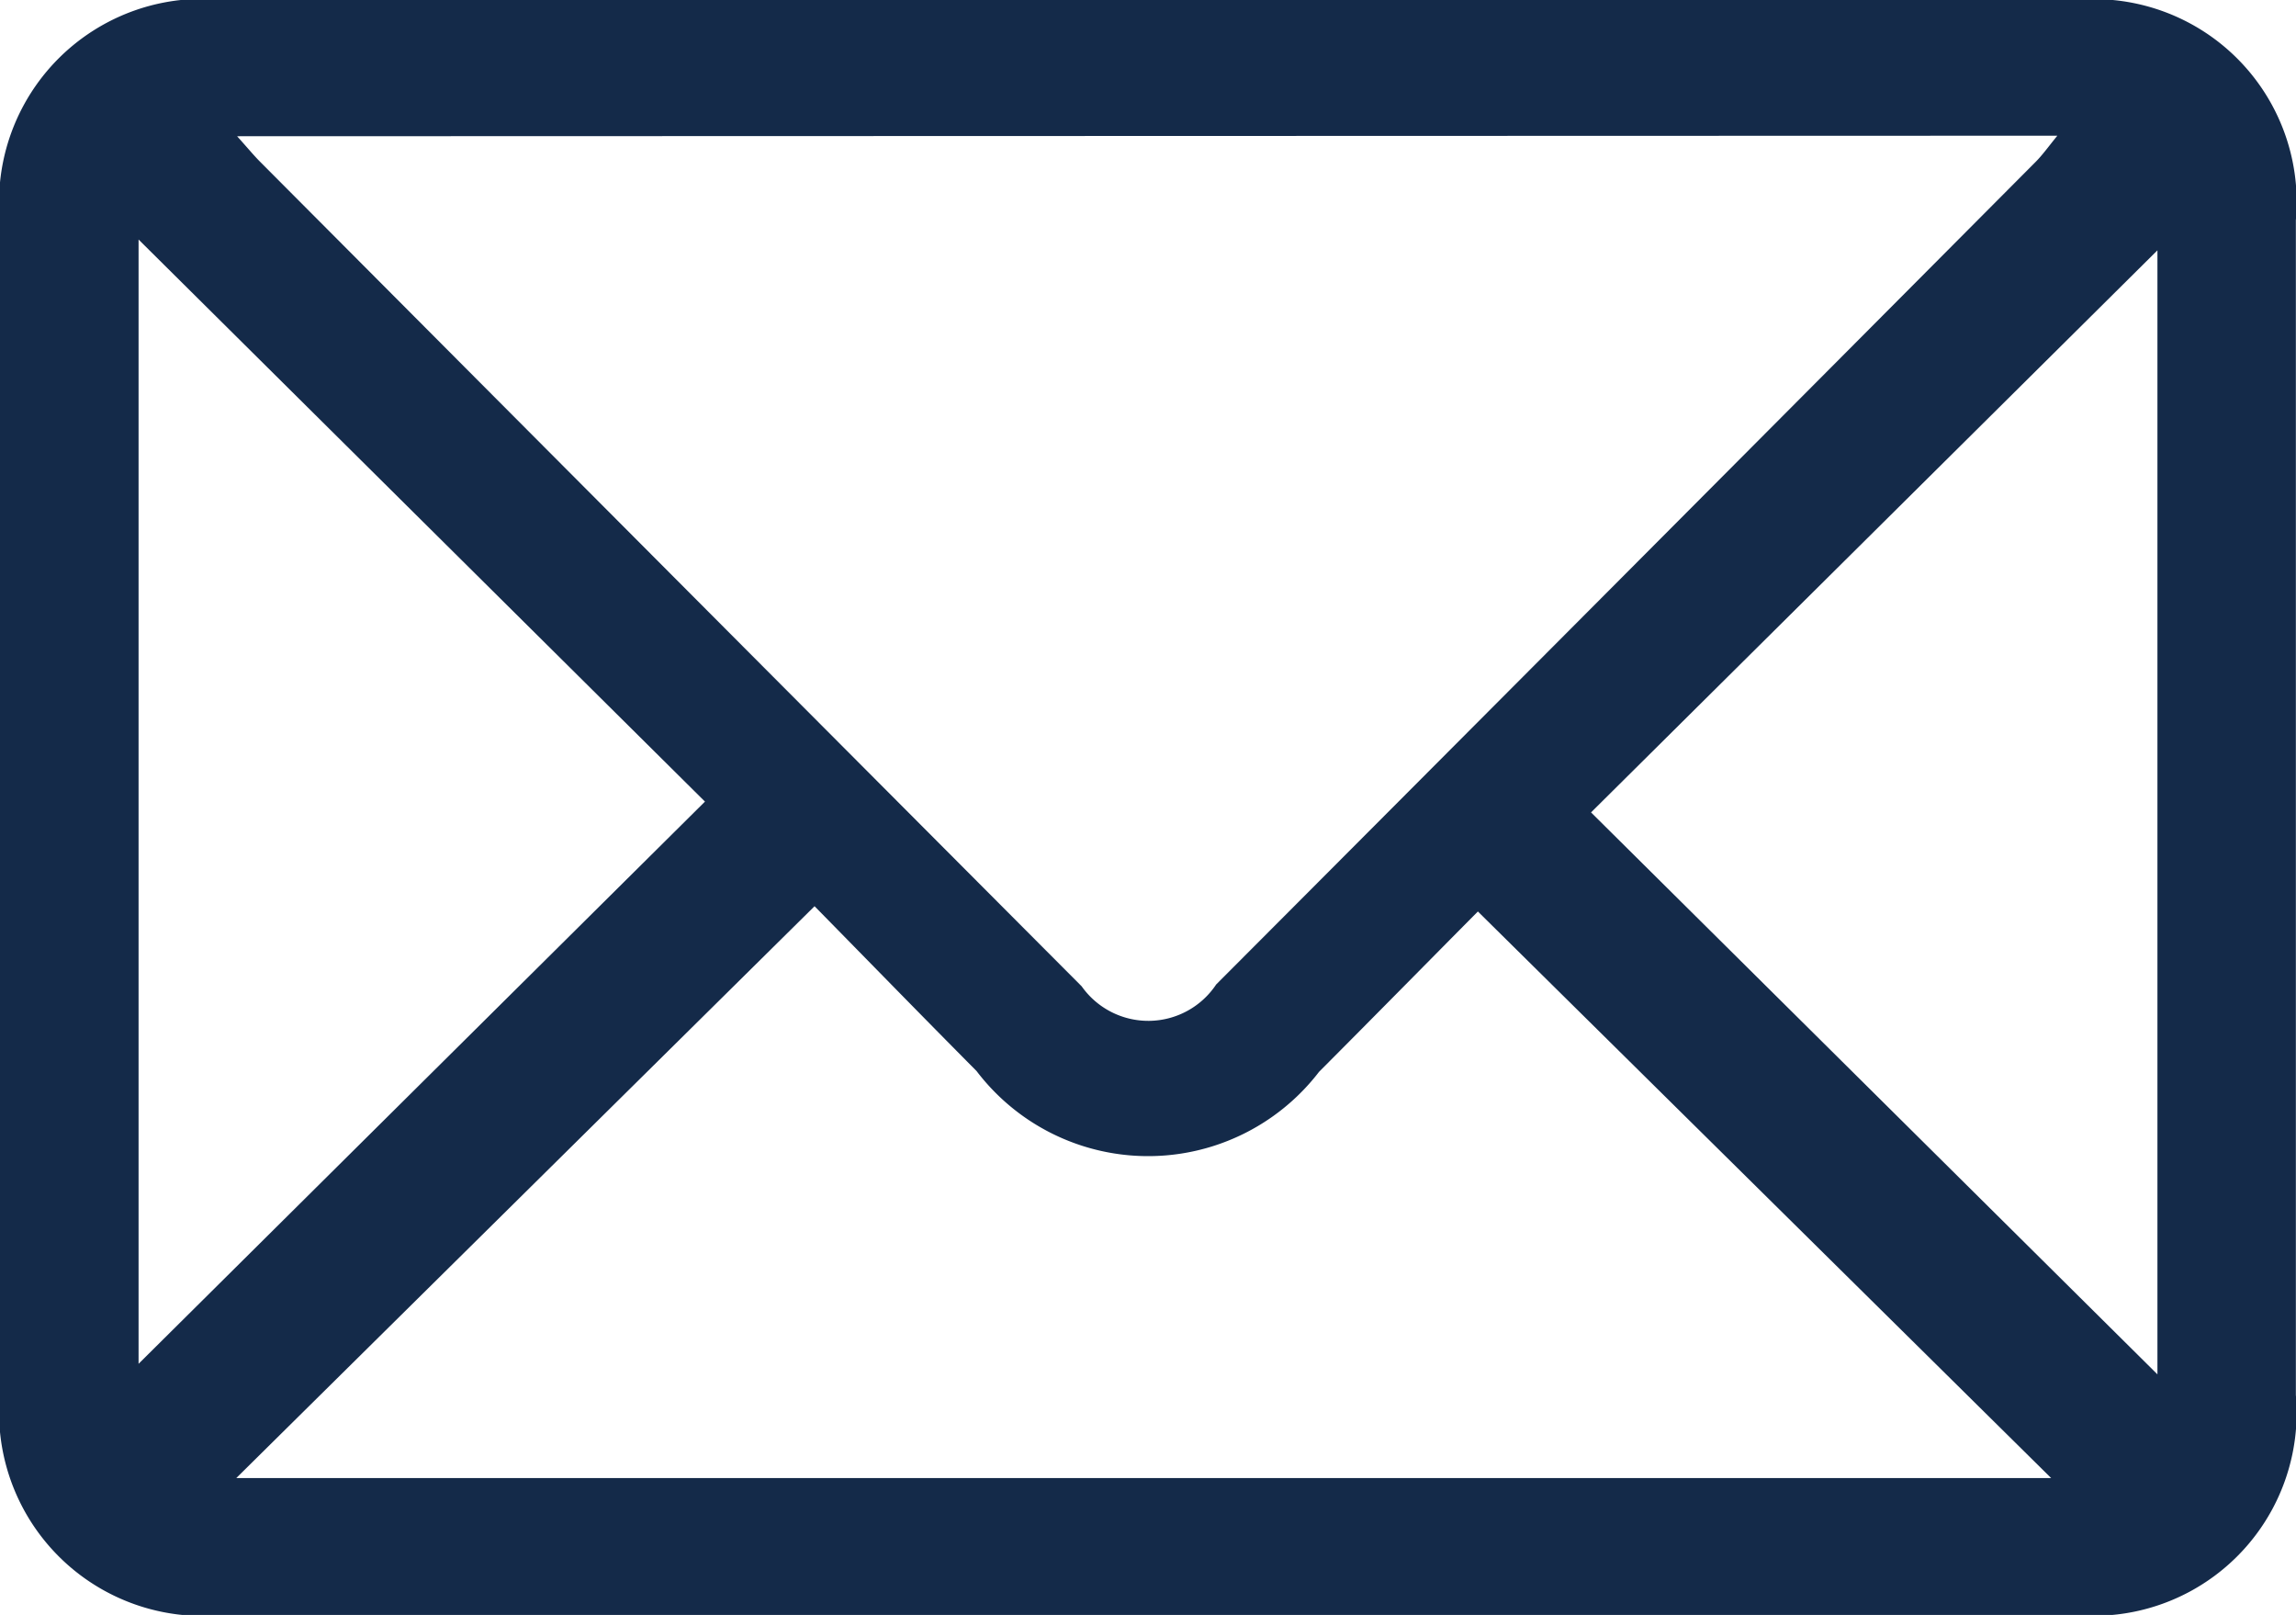 <svg xmlns="http://www.w3.org/2000/svg" xmlns:xlink="http://www.w3.org/1999/xlink" width="17.431" height="12.257" viewBox="0 0 17.431 12.257">
  <defs>
    <clipPath id="clip-path">
      <rect id="Rectangle_547" data-name="Rectangle 547" width="17.431" height="12.257" fill="#142a49"/>
    </clipPath>
  </defs>
  <g id="Group_845" data-name="Group 845" transform="translate(0 -54)">
    <g id="Group_833" data-name="Group 833" transform="translate(0 54)" clip-path="url(#clip-path)">
      <path id="Path_5320" data-name="Path 5320" d="M8.706,12.257q-3.506,0-7.011,0A1.546,1.546,0,0,1,0,10.569Q0,6.128,0,1.686A1.544,1.544,0,0,1,1.7,0Q8.725,0,15.753,0A1.54,1.54,0,0,1,17.43,1.671q0,4.458,0,8.917a1.541,1.541,0,0,1-1.678,1.669q-3.523,0-7.045,0M1.8,1.034c.082.091.123.141.168.187Q5.089,4.354,8.212,7.486a.619.619,0,0,0,1.021-.014q3.112-3.119,6.22-6.242c.051-.051.094-.111.166-.2ZM1.794,11.218H15.572l-4.352-4.3c-.377.38-.79.8-1.206,1.217a1.636,1.636,0,0,1-2.6-.006c-.42-.423-.836-.85-1.23-1.251L1.794,11.218m-.742-9.4v8.533l4.3-4.267-4.3-4.266m15.327,8.611V1.9l-4.3,4.266,4.3,4.265" transform="translate(0 0)" fill="#142a49"/>
    </g>
  </g>
</svg>
